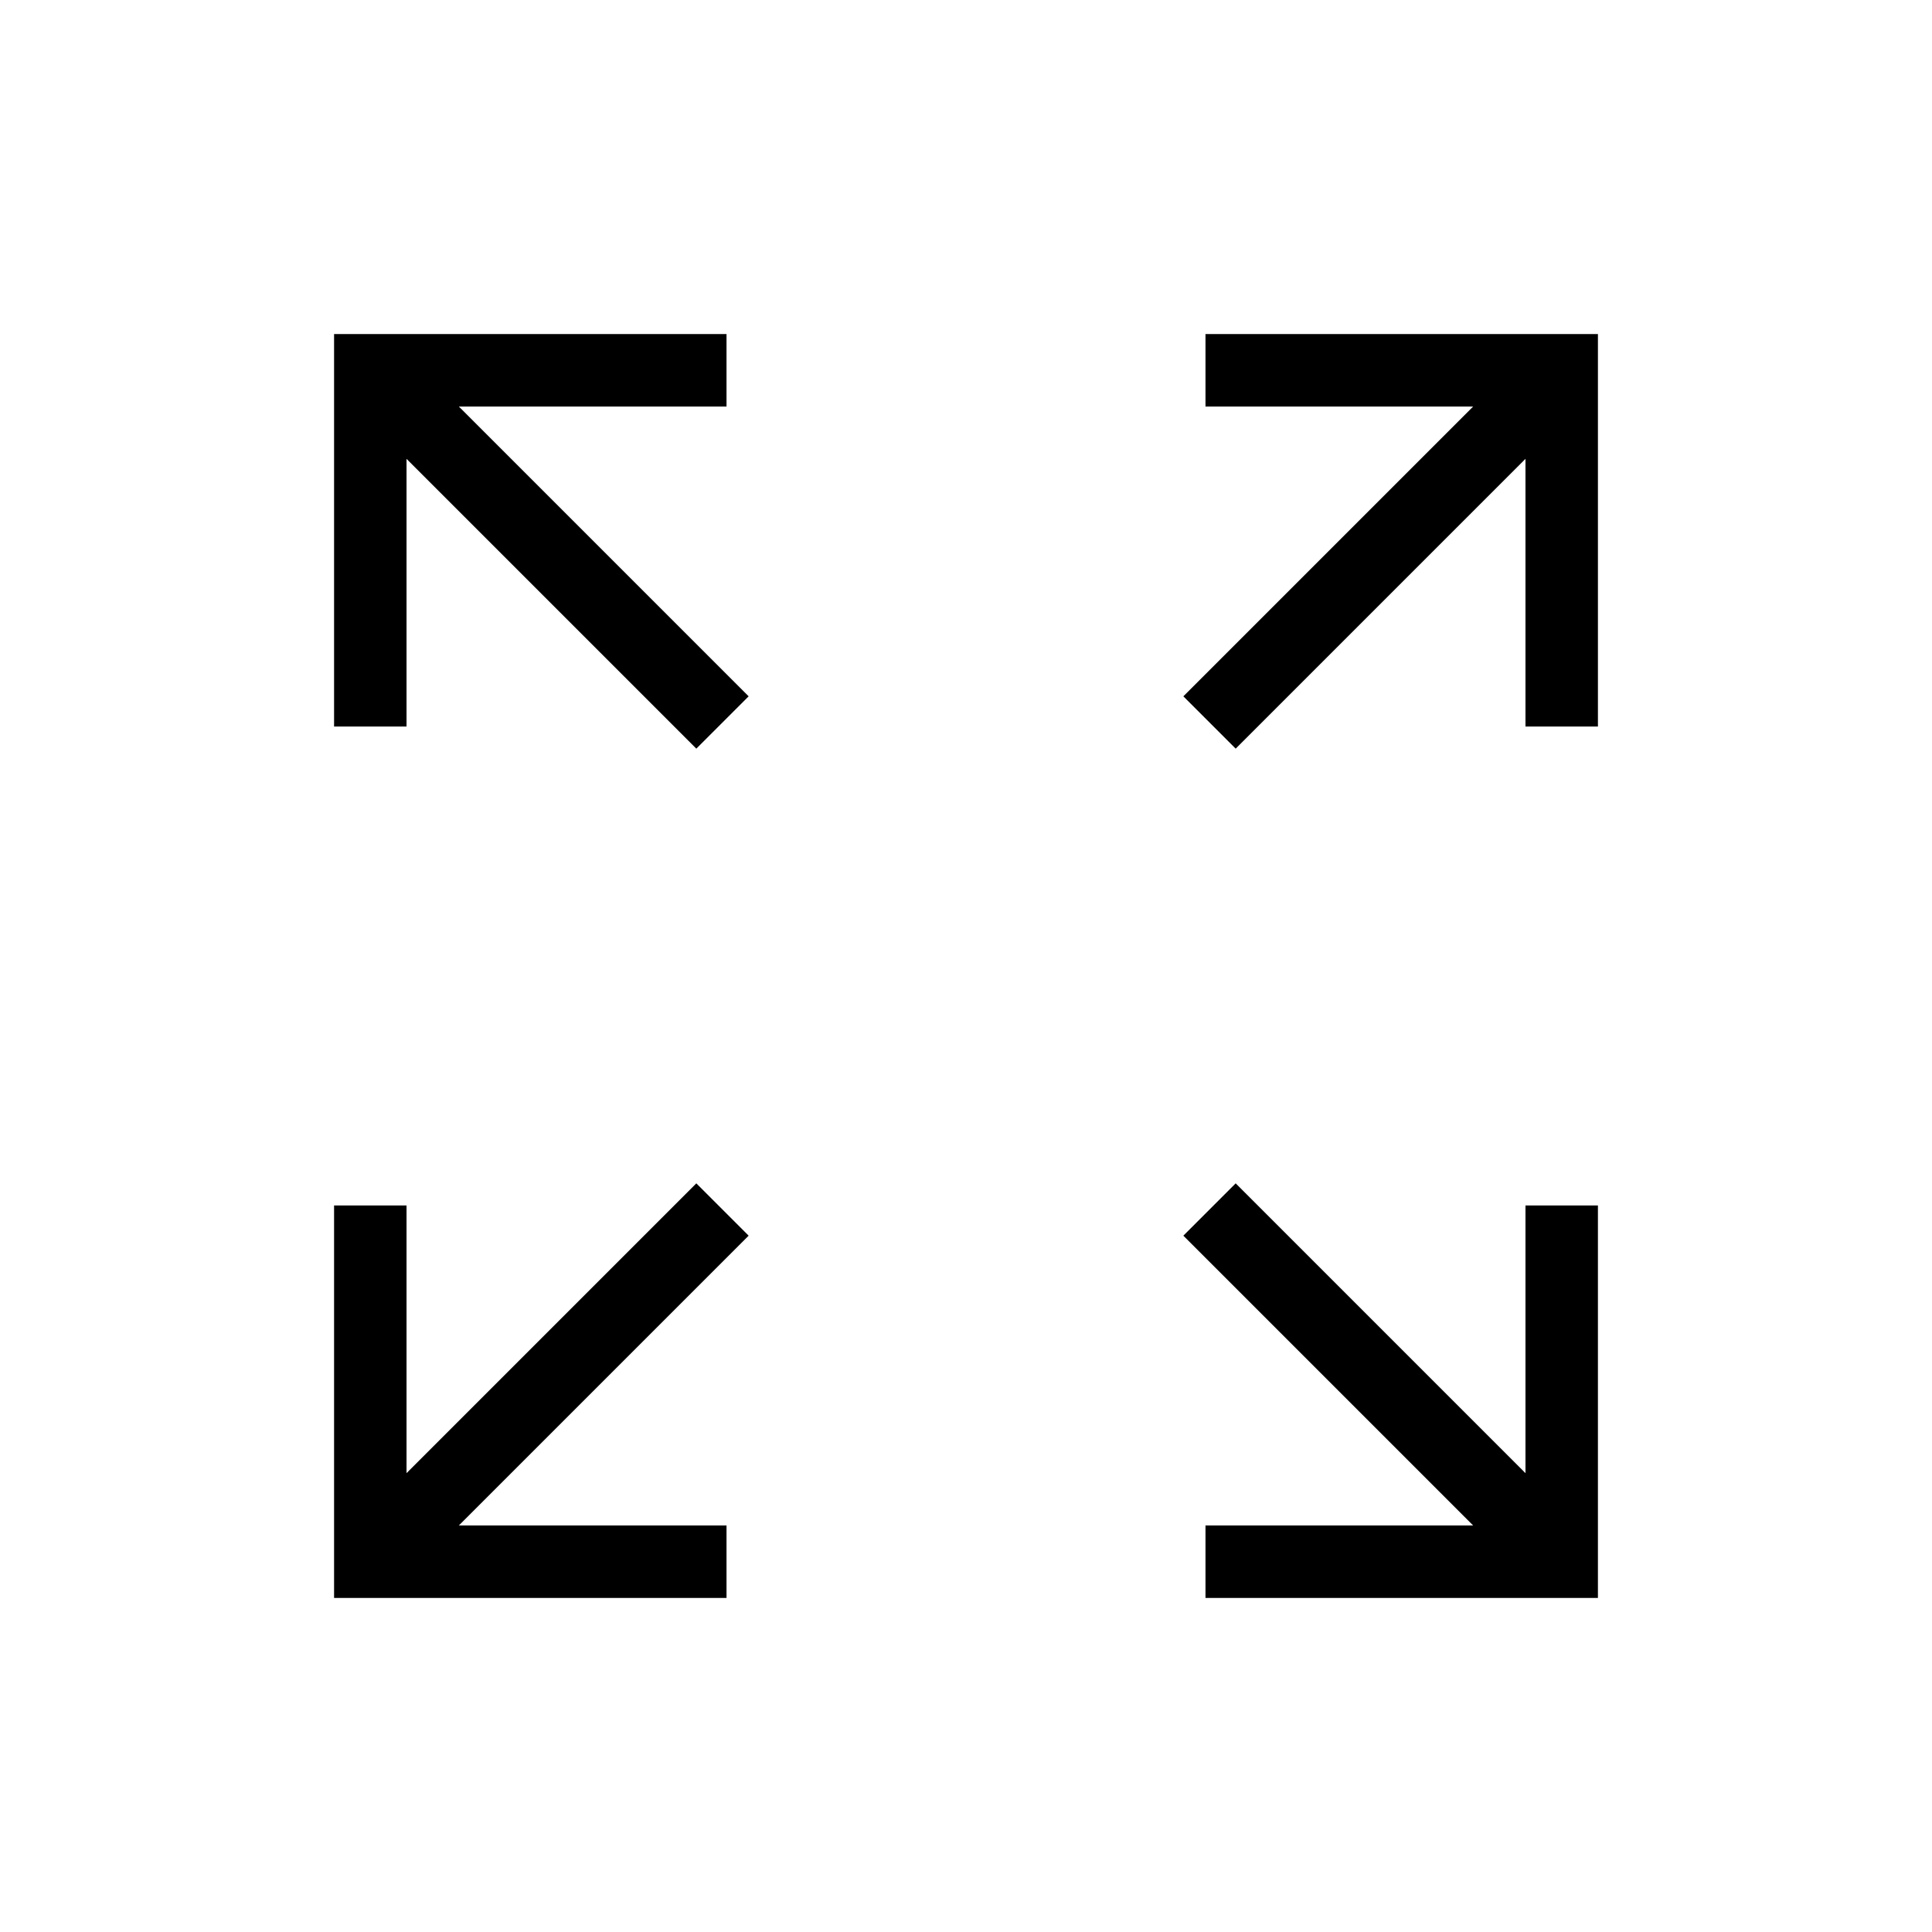 <svg xmlns="http://www.w3.org/2000/svg" height="24" width="24"><path d="M4.15 19.85v-4.875h.9V18.3l3.6-3.6.65.65-3.6 3.6h3.325v.9Zm10.825 0v-.9H18.3l-3.6-3.6.65-.65 3.6 3.6v-3.325h.9v4.875ZM8.65 9.3l-3.6-3.6v3.325h-.9V4.15h4.875v.9H5.7l3.6 3.6Zm6.7 0-.65-.65 3.6-3.6h-3.325v-.9h4.875v4.875h-.9V5.7Z"/></svg>